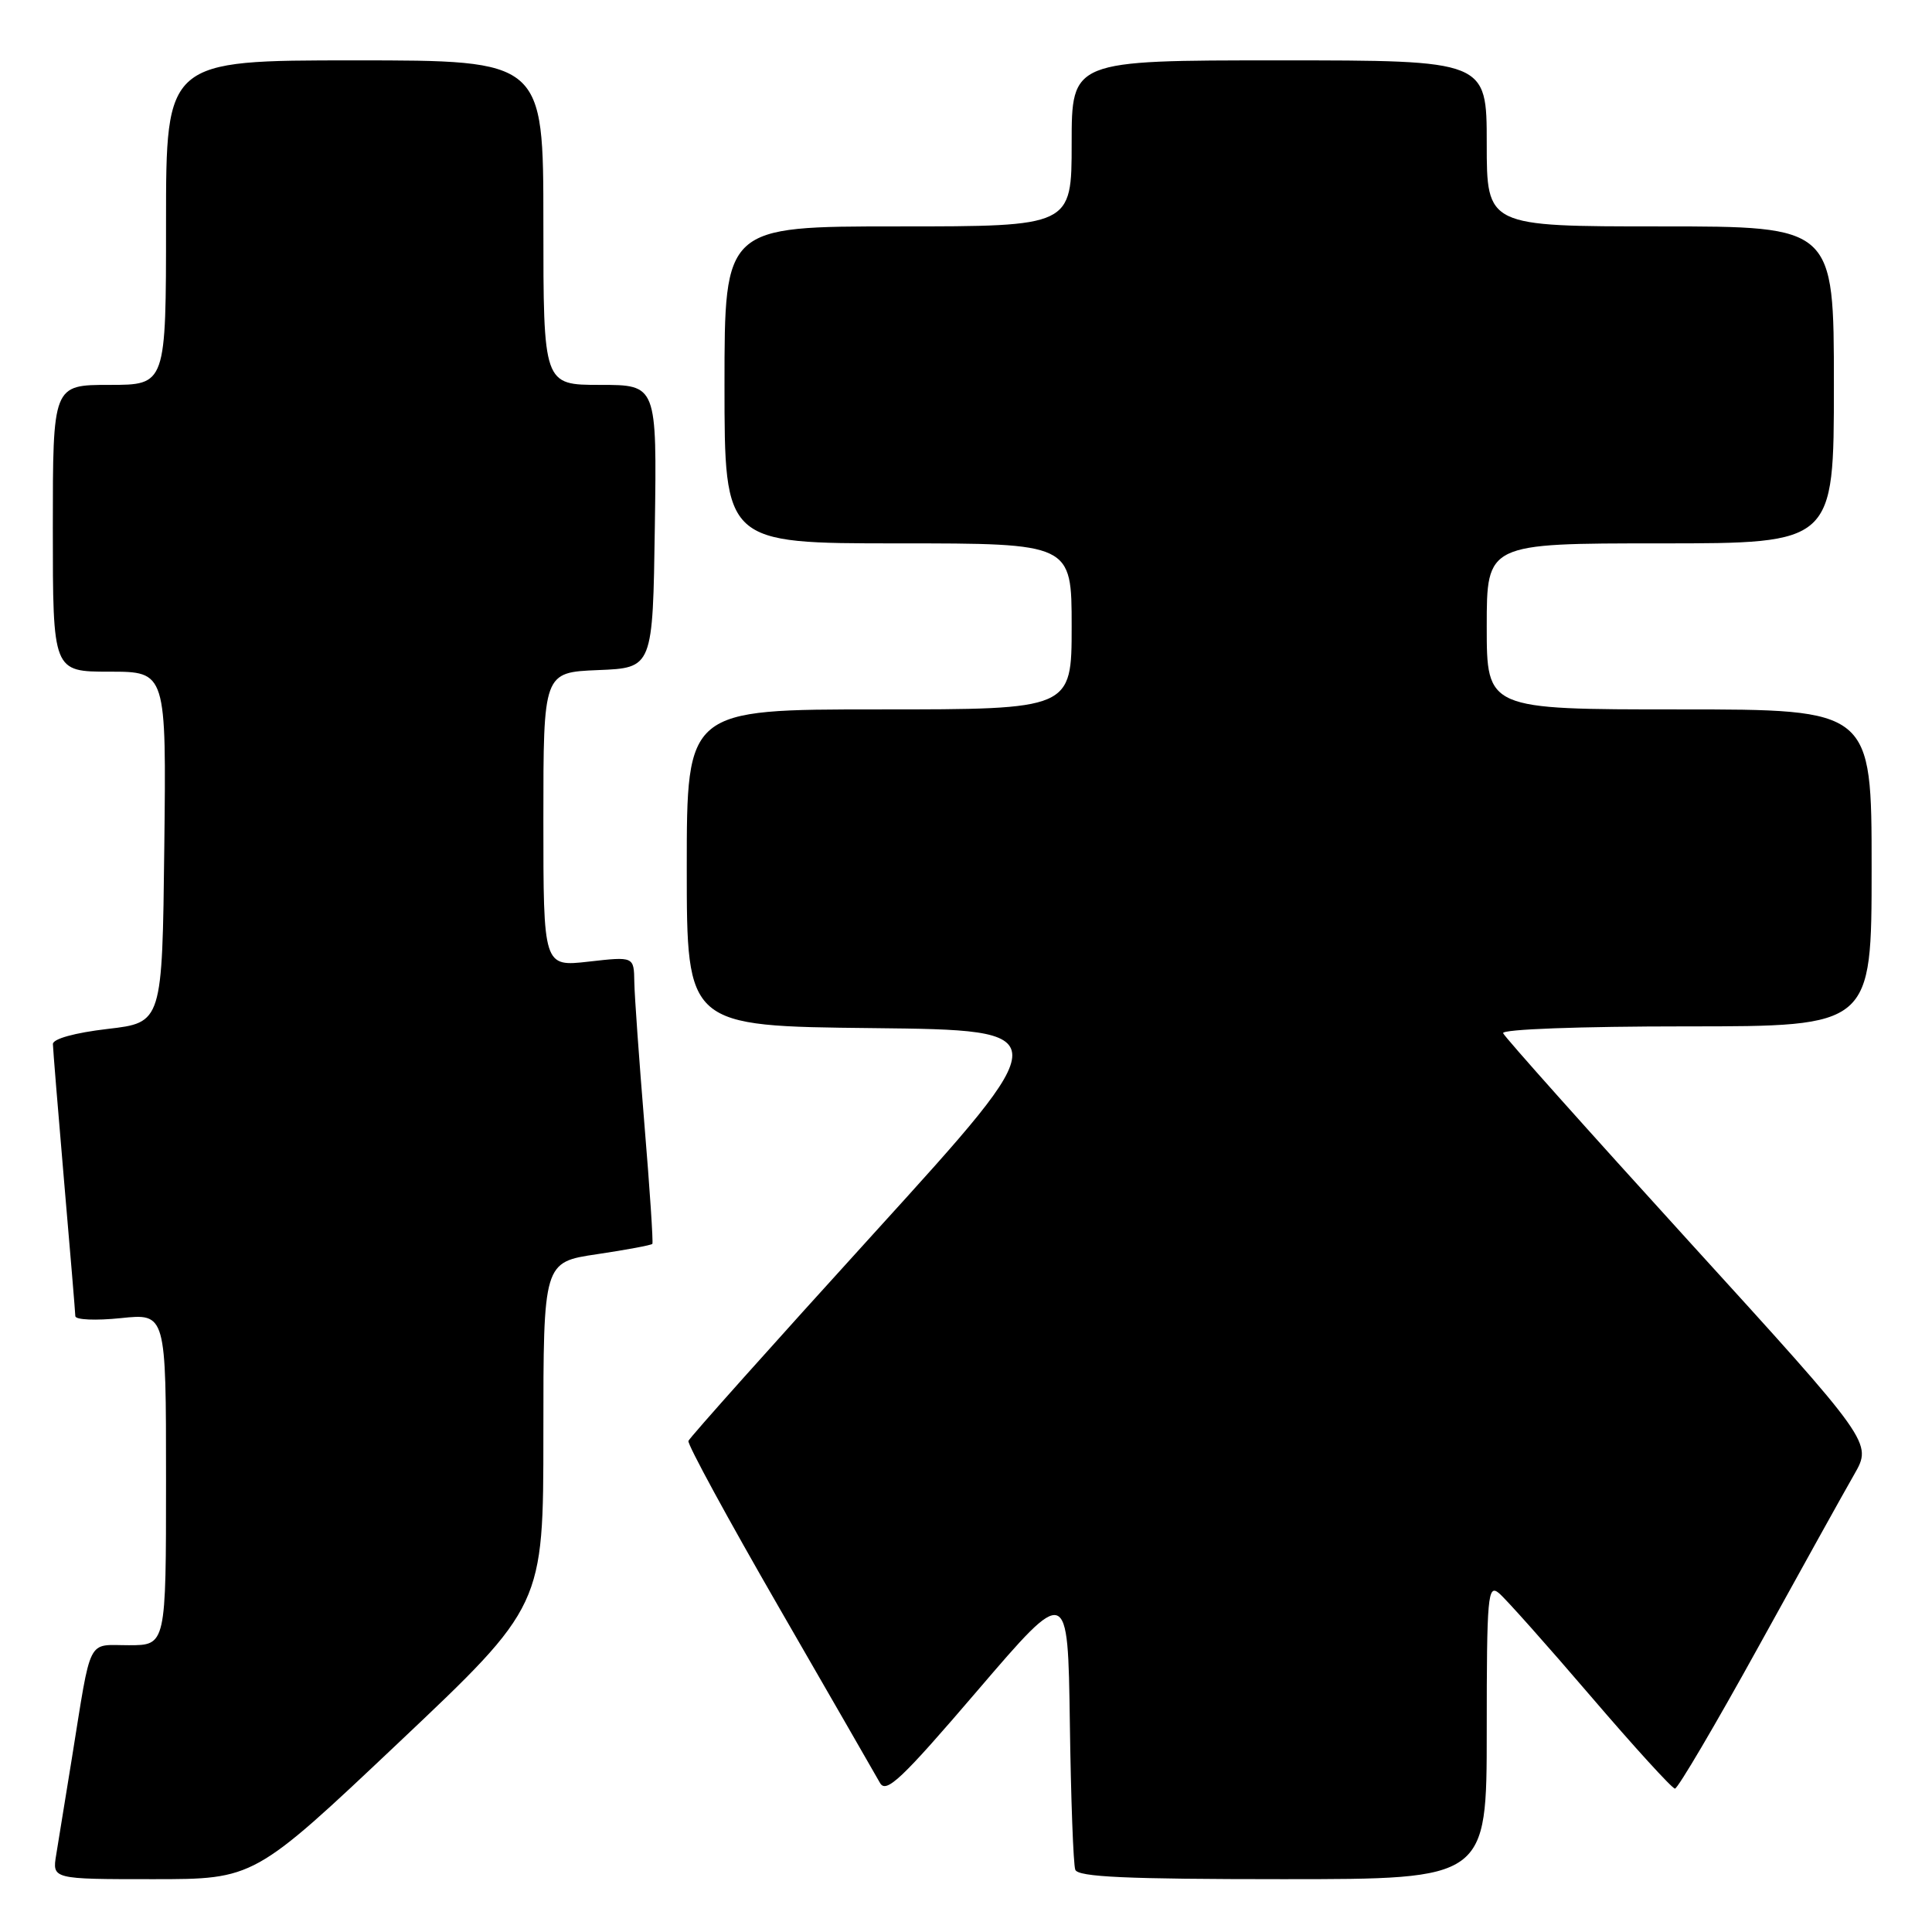 <?xml version="1.0" encoding="UTF-8" standalone="no"?>
<!DOCTYPE svg PUBLIC "-//W3C//DTD SVG 1.1//EN" "http://www.w3.org/Graphics/SVG/1.1/DTD/svg11.dtd" >
<svg xmlns="http://www.w3.org/2000/svg" xmlns:xlink="http://www.w3.org/1999/xlink" version="1.1" viewBox="0 0 256 256">
 <g >
 <path fill="currentColor"
d=" M 52.84 230.89 C 72.00 212.78 72.00 212.78 72.00 190.01 C 72.00 167.24 72.00 167.24 79.10 166.19 C 83.00 165.61 86.31 164.99 86.44 164.82 C 86.57 164.64 86.10 157.53 85.39 149.00 C 84.69 140.47 84.08 131.98 84.05 130.12 C 84.00 126.74 84.00 126.74 78.00 127.42 C 72.00 128.10 72.00 128.10 72.00 108.59 C 72.00 89.09 72.00 89.09 79.25 88.79 C 86.50 88.50 86.50 88.50 86.77 69.75 C 87.04 51.00 87.04 51.00 79.52 51.00 C 72.00 51.00 72.00 51.00 72.00 29.50 C 72.00 8.00 72.00 8.00 47.00 8.00 C 22.00 8.00 22.00 8.00 22.00 29.50 C 22.00 51.00 22.00 51.00 14.50 51.00 C 7.00 51.00 7.00 51.00 7.00 70.00 C 7.00 89.00 7.00 89.00 14.52 89.00 C 22.04 89.00 22.04 89.00 21.77 112.25 C 21.50 135.50 21.50 135.50 14.25 136.34 C 9.91 136.85 7.01 137.65 7.01 138.34 C 7.02 138.98 7.69 147.15 8.49 156.50 C 9.30 165.85 9.97 173.90 9.98 174.39 C 9.99 174.89 12.68 175.00 16.00 174.66 C 22.00 174.03 22.00 174.03 22.00 196.02 C 22.00 218.00 22.00 218.00 17.08 218.00 C 11.46 218.00 12.16 216.61 9.52 233.00 C 8.68 238.22 7.75 243.96 7.45 245.75 C 6.91 249.00 6.91 249.00 20.29 249.00 C 33.68 249.00 33.68 249.00 52.84 230.89 Z  M 197.00 229.38 C 197.00 211.40 197.14 209.87 198.62 211.10 C 199.51 211.84 204.97 217.97 210.75 224.72 C 216.53 231.47 221.57 237.00 221.94 237.00 C 222.32 237.00 227.29 228.56 232.98 218.25 C 238.67 207.94 244.39 197.63 245.71 195.34 C 248.09 191.17 248.09 191.17 223.79 164.48 C 210.43 149.80 199.35 137.39 199.17 136.90 C 198.98 136.38 209.35 136.00 223.42 136.00 C 248.00 136.00 248.00 136.00 248.00 115.00 C 248.00 94.00 248.00 94.00 222.50 94.00 C 197.00 94.00 197.00 94.00 197.00 83.00 C 197.00 72.00 197.00 72.00 220.00 72.00 C 243.00 72.00 243.00 72.00 243.00 51.00 C 243.00 30.00 243.00 30.00 220.00 30.00 C 197.00 30.00 197.00 30.00 197.00 19.00 C 197.00 8.00 197.00 8.00 169.50 8.00 C 142.00 8.00 142.00 8.00 142.00 19.00 C 142.00 30.00 142.00 30.00 119.00 30.00 C 96.00 30.00 96.00 30.00 96.00 51.00 C 96.00 72.00 96.00 72.00 119.00 72.00 C 142.00 72.00 142.00 72.00 142.00 83.00 C 142.00 94.00 142.00 94.00 116.50 94.00 C 91.00 94.00 91.00 94.00 91.00 114.98 C 91.00 135.97 91.00 135.97 115.63 136.23 C 140.26 136.50 140.26 136.50 115.88 163.33 C 102.47 178.08 91.37 190.50 91.22 190.93 C 91.06 191.36 96.49 201.33 103.28 213.10 C 110.07 224.87 116.06 235.28 116.60 236.24 C 117.41 237.70 119.43 235.80 129.53 224.00 C 141.50 210.03 141.50 210.03 141.76 228.27 C 141.90 238.29 142.22 247.06 142.48 247.75 C 142.83 248.71 149.26 249.00 169.97 249.00 C 197.00 249.00 197.00 249.00 197.00 229.38 Z "/>
</g>
</svg>